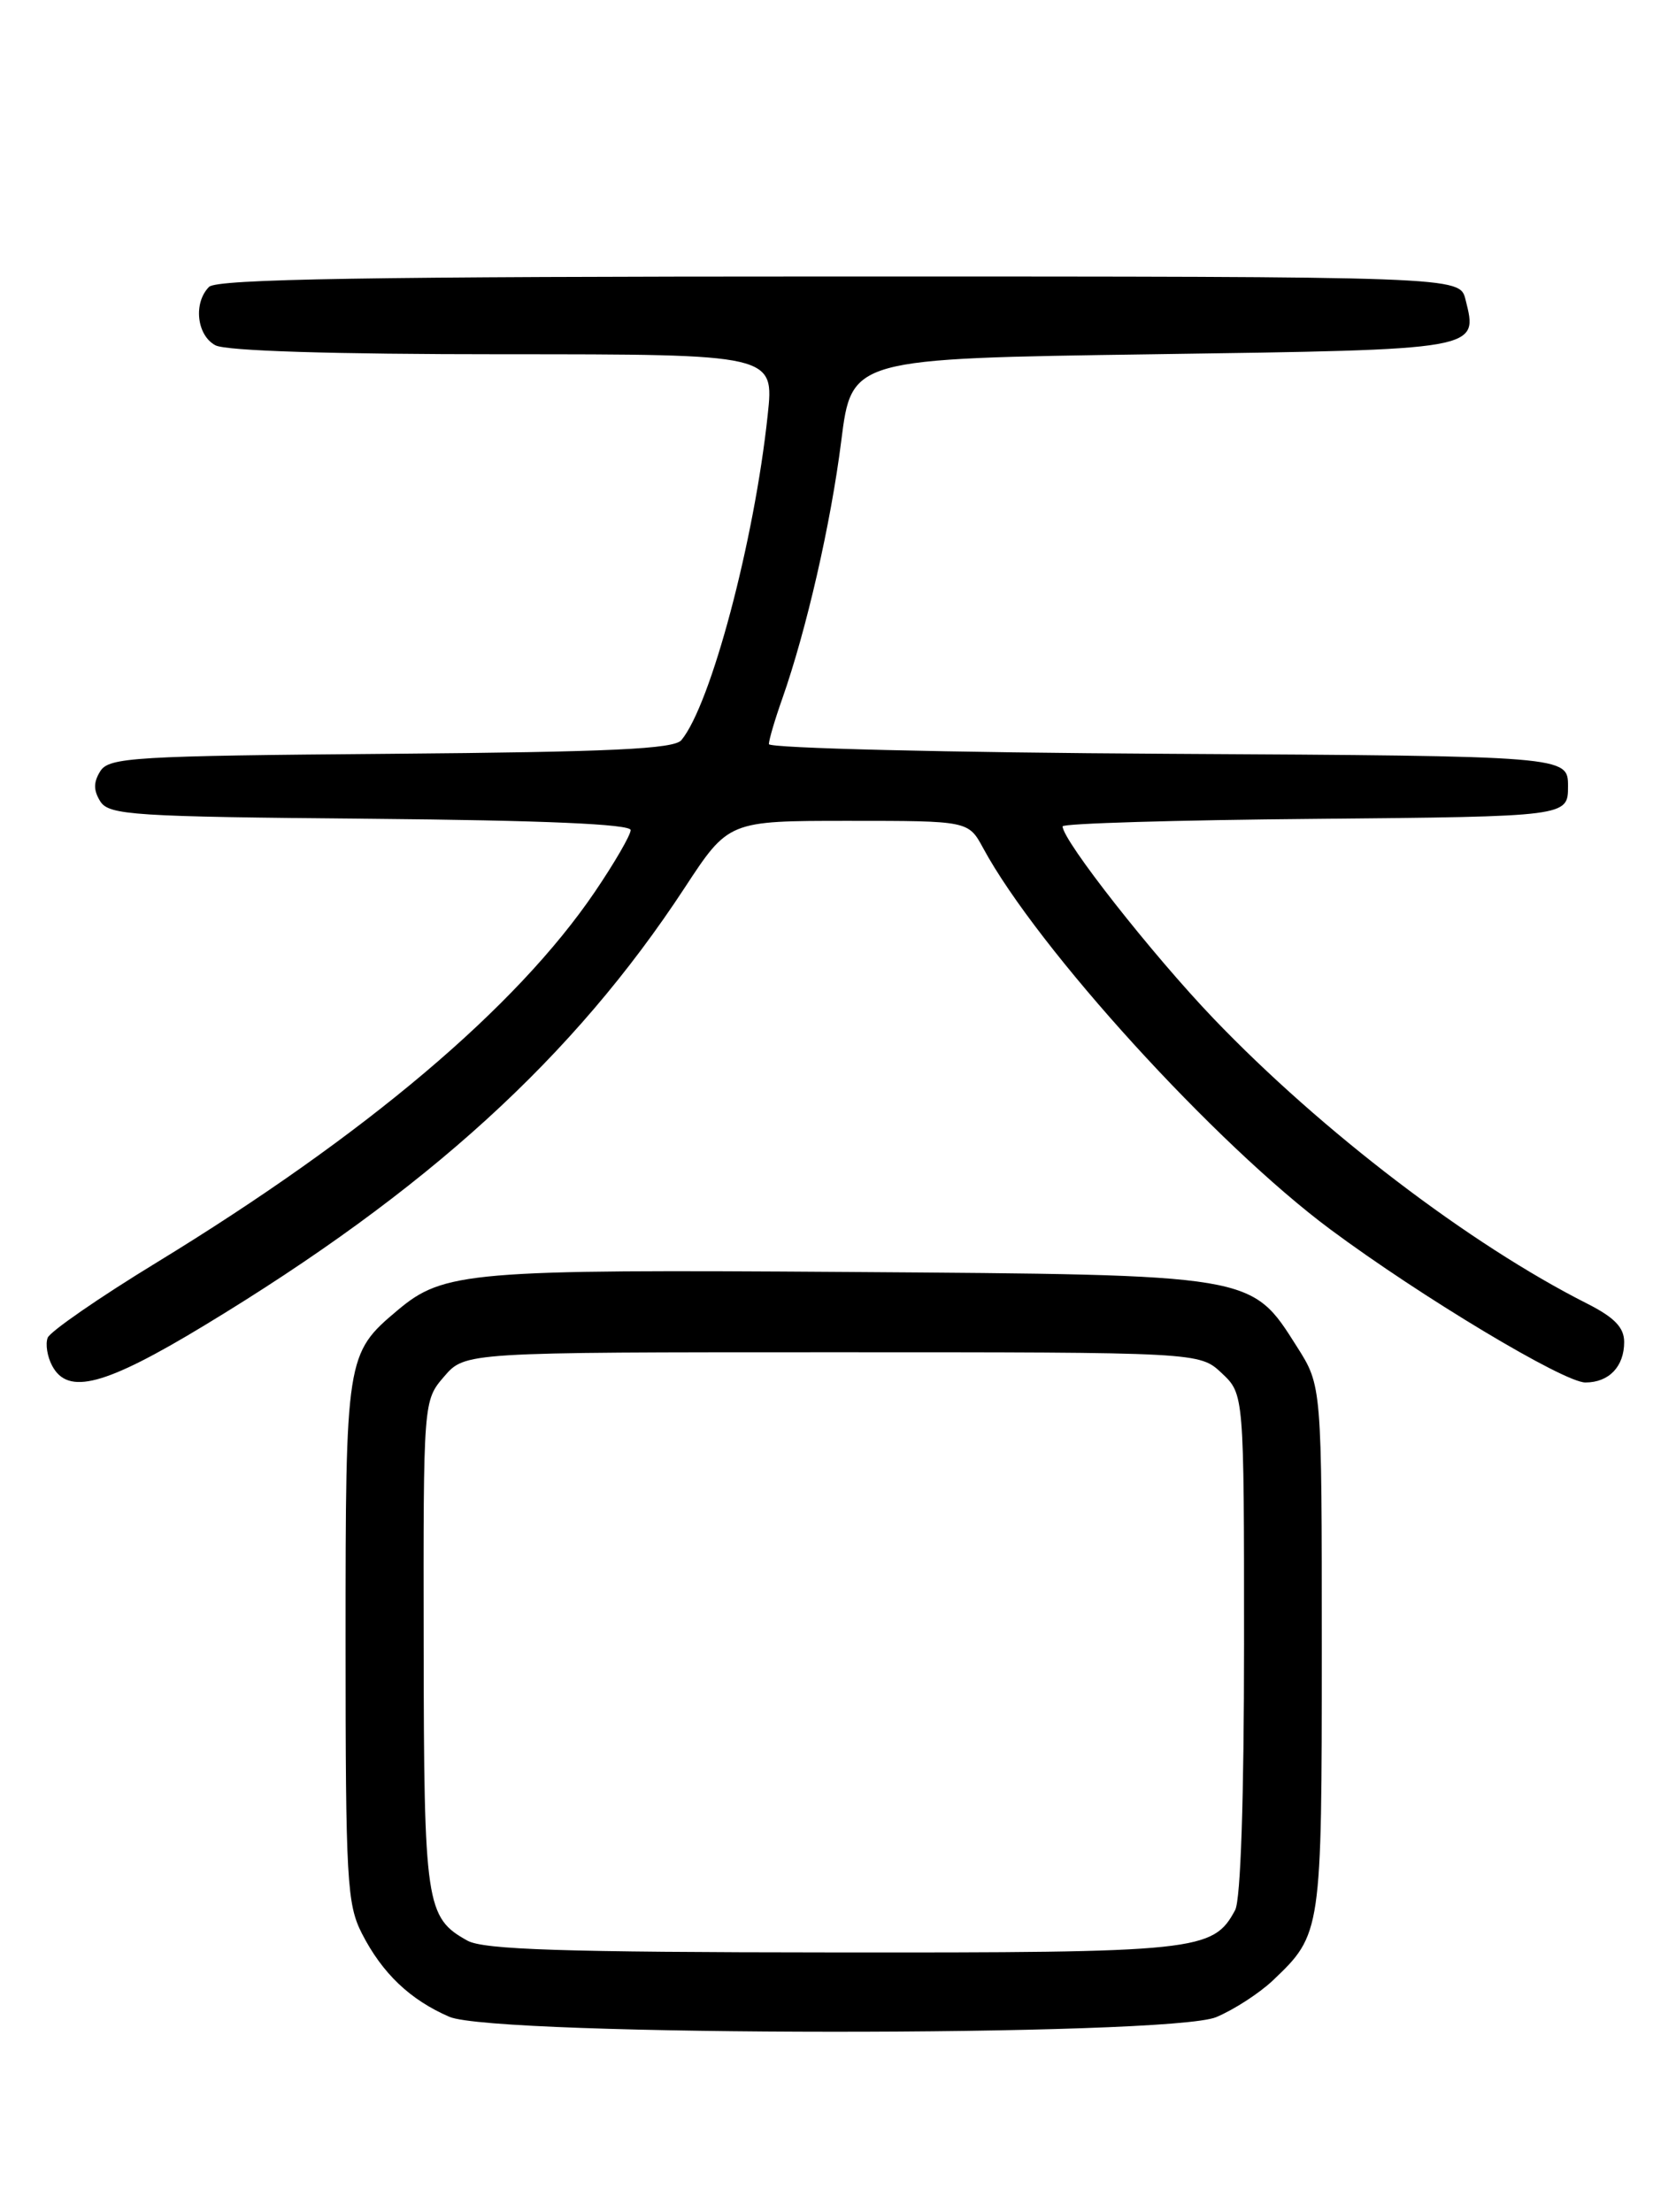 <?xml version="1.0" encoding="UTF-8" standalone="no"?>
<!DOCTYPE svg PUBLIC "-//W3C//DTD SVG 1.1//EN" "http://www.w3.org/Graphics/SVG/1.1/DTD/svg11.dtd" >
<svg xmlns="http://www.w3.org/2000/svg" xmlns:xlink="http://www.w3.org/1999/xlink" version="1.1" viewBox="0 0 194 256">
 <g >
 <path fill="currentColor"
d=" M 140.78 233.45 C 142.83 232.59 145.78 230.68 147.34 229.20 C 152.97 223.85 153.00 223.63 153.00 190.75 C 153.00 160.39 153.00 160.39 150.13 155.87 C 144.79 147.45 145.35 147.54 98.26 147.21 C 54.31 146.90 51.35 147.15 46.01 151.65 C 40.06 156.65 40.00 157.06 40.00 189.99 C 40.00 217.60 40.16 220.39 41.90 223.79 C 44.26 228.39 47.46 231.44 52.01 233.41 C 57.28 235.70 135.32 235.73 140.78 233.45 Z  M 23.62 153.42 C 49.46 137.78 66.39 122.36 79.25 102.75 C 84.33 95.00 84.33 95.00 98.21 95.00 C 112.09 95.00 112.09 95.00 113.80 98.15 C 120.10 109.80 140.70 132.41 154.00 142.29 C 164.50 150.09 181.02 160.00 183.51 160.00 C 186.24 160.00 188.00 158.16 188.00 155.32 C 188.00 153.64 186.88 152.48 183.75 150.89 C 170.12 144.01 152.98 130.94 140.47 117.88 C 133.34 110.43 123.00 97.27 123.00 95.64 C 123.00 95.30 136.16 94.91 152.25 94.77 C 181.50 94.50 181.50 94.50 181.50 91.00 C 181.50 87.50 181.50 87.50 135.25 87.24 C 109.81 87.10 89.00 86.59 89.00 86.12 C 89.00 85.64 89.69 83.29 90.54 80.89 C 93.35 72.91 96.17 60.61 97.38 51.00 C 98.58 41.50 98.58 41.50 133.43 41.00 C 171.53 40.45 171.10 40.53 169.63 34.65 C 168.96 32.00 168.96 32.00 97.18 32.00 C 42.68 32.00 25.11 32.29 24.20 33.20 C 22.36 35.04 22.77 38.81 24.93 39.96 C 26.15 40.62 38.53 41.00 58.24 41.00 C 89.62 41.00 89.62 41.00 88.86 48.05 C 87.31 62.64 82.28 81.55 78.87 85.66 C 78.02 86.69 70.66 87.03 45.25 87.24 C 15.52 87.48 12.62 87.65 11.61 89.25 C 10.81 90.53 10.81 91.47 11.61 92.75 C 12.62 94.34 15.41 94.52 42.86 94.76 C 62.89 94.94 73.00 95.38 73.00 96.07 C 73.00 96.64 71.13 99.87 68.84 103.24 C 59.76 116.60 42.38 131.30 18.14 146.11 C 11.48 150.17 5.81 154.10 5.52 154.82 C 5.24 155.55 5.47 157.01 6.04 158.07 C 7.87 161.50 12.12 160.38 23.62 153.42 Z  M 54.11 224.60 C 49.30 221.94 49.07 220.42 49.04 190.31 C 49.00 162.11 49.00 162.11 51.41 159.31 C 53.83 156.50 53.83 156.50 96.33 156.50 C 138.84 156.50 138.84 156.50 141.42 158.92 C 144.00 161.35 144.00 161.35 144.00 190.24 C 144.00 208.14 143.61 219.86 142.97 221.06 C 140.42 225.82 138.73 226.00 96.30 225.96 C 65.19 225.94 55.98 225.64 54.11 224.60 Z "/>
</g>
</svg>